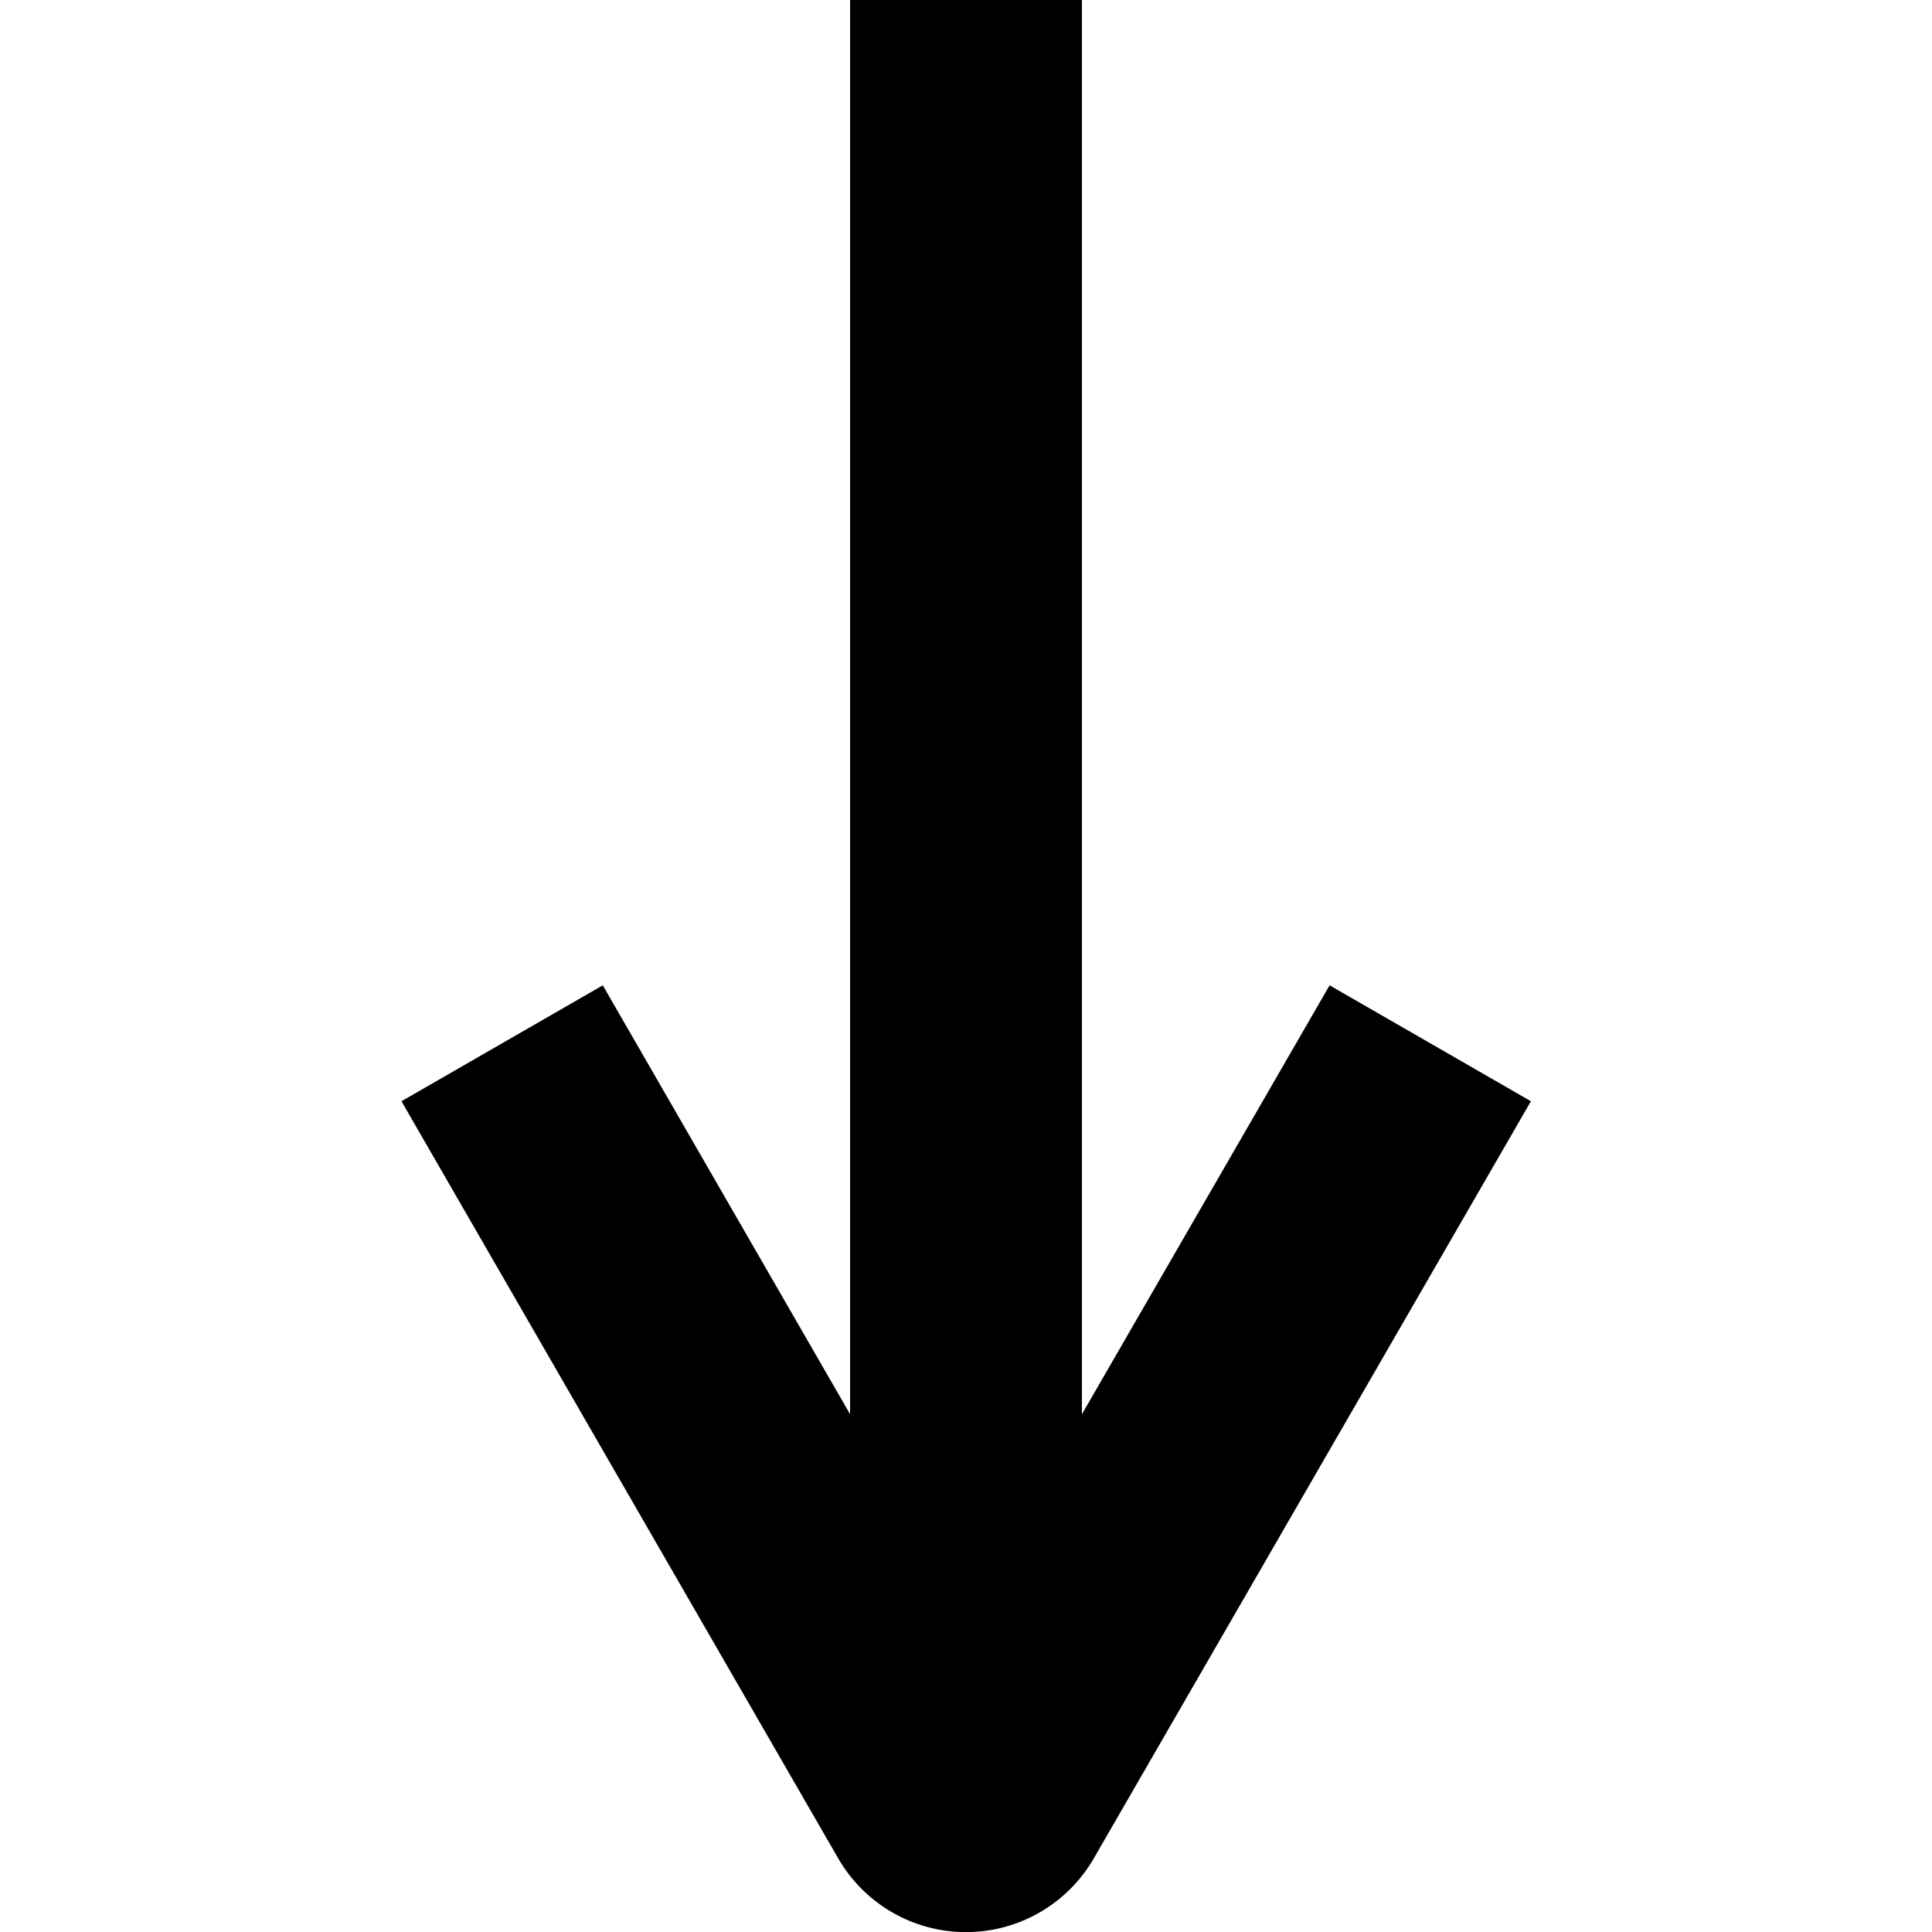 <svg viewBox="0 0 50 50" xmlns="http://www.w3.org/2000/svg"><path d="m0 0h50v50h-50z" fill="none" transform="matrix(0 -1 1 0 0 50)"/><path d="m22 0v36.6l-6.4-11.1-5.21 3 11.3 19.59a3.82 3.82 0 0 0 6.62 0l11.31-19.59-5.21-3-6.41 11.1v-36.6z"/></svg>